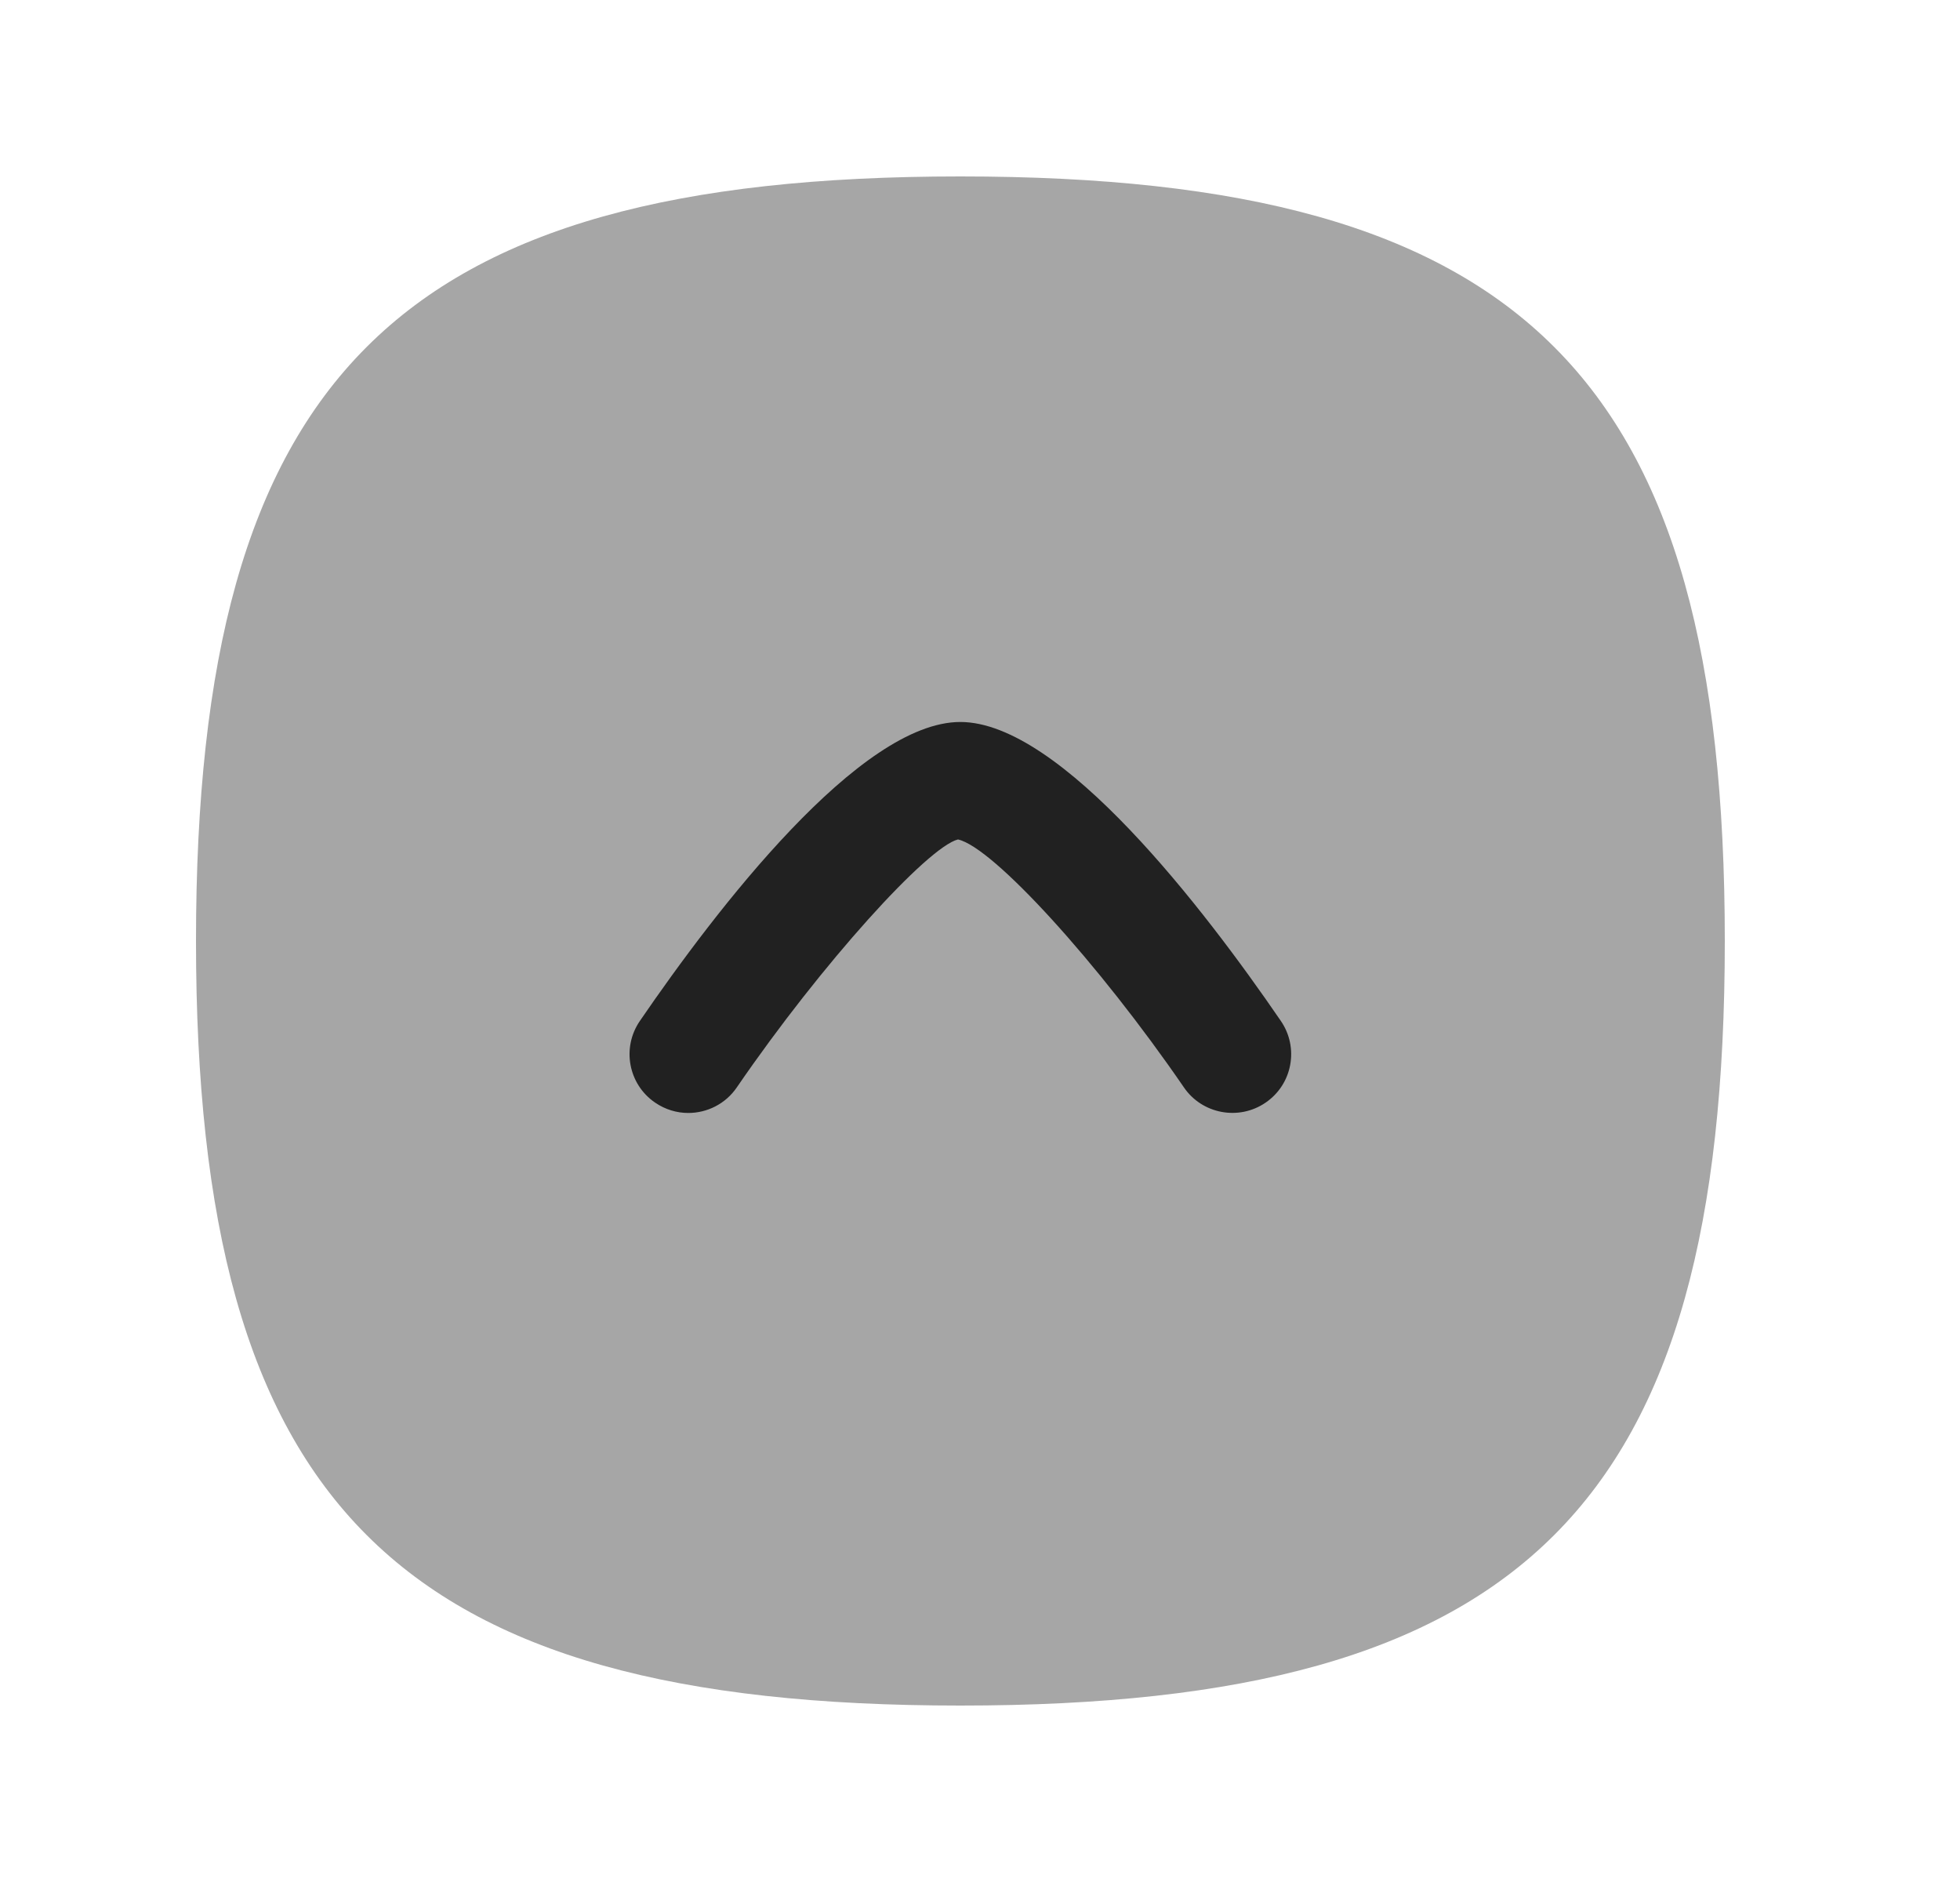 <svg width="25" height="24" viewBox="0 0 25 24" fill="none" xmlns="http://www.w3.org/2000/svg">
<path opacity="0.4" fill-rule="evenodd" clip-rule="evenodd" d="M12.25 2.25C5.052 2.25 2.5 4.802 2.5 12C2.5 19.199 5.052 21.75 12.25 21.75C19.449 21.75 22 19.199 22 12C22 4.802 19.449 2.25 12.25 2.25Z" fill="#212121"/>
<path d="M15.101 13.867C15.333 14.207 15.802 14.295 16.143 14.061C16.485 13.828 16.572 13.361 16.337 13.019C15.362 11.595 13.533 9.207 12.249 9.207C10.966 9.207 9.137 11.595 8.162 13.019C7.927 13.361 8.014 13.828 8.356 14.061C8.486 14.15 8.633 14.193 8.779 14.193C9.018 14.193 9.253 14.079 9.398 13.867C10.486 12.28 11.832 10.802 12.219 10.705C12.665 10.802 14.012 12.28 15.101 13.867Z" fill="#212121"/>
</svg>
